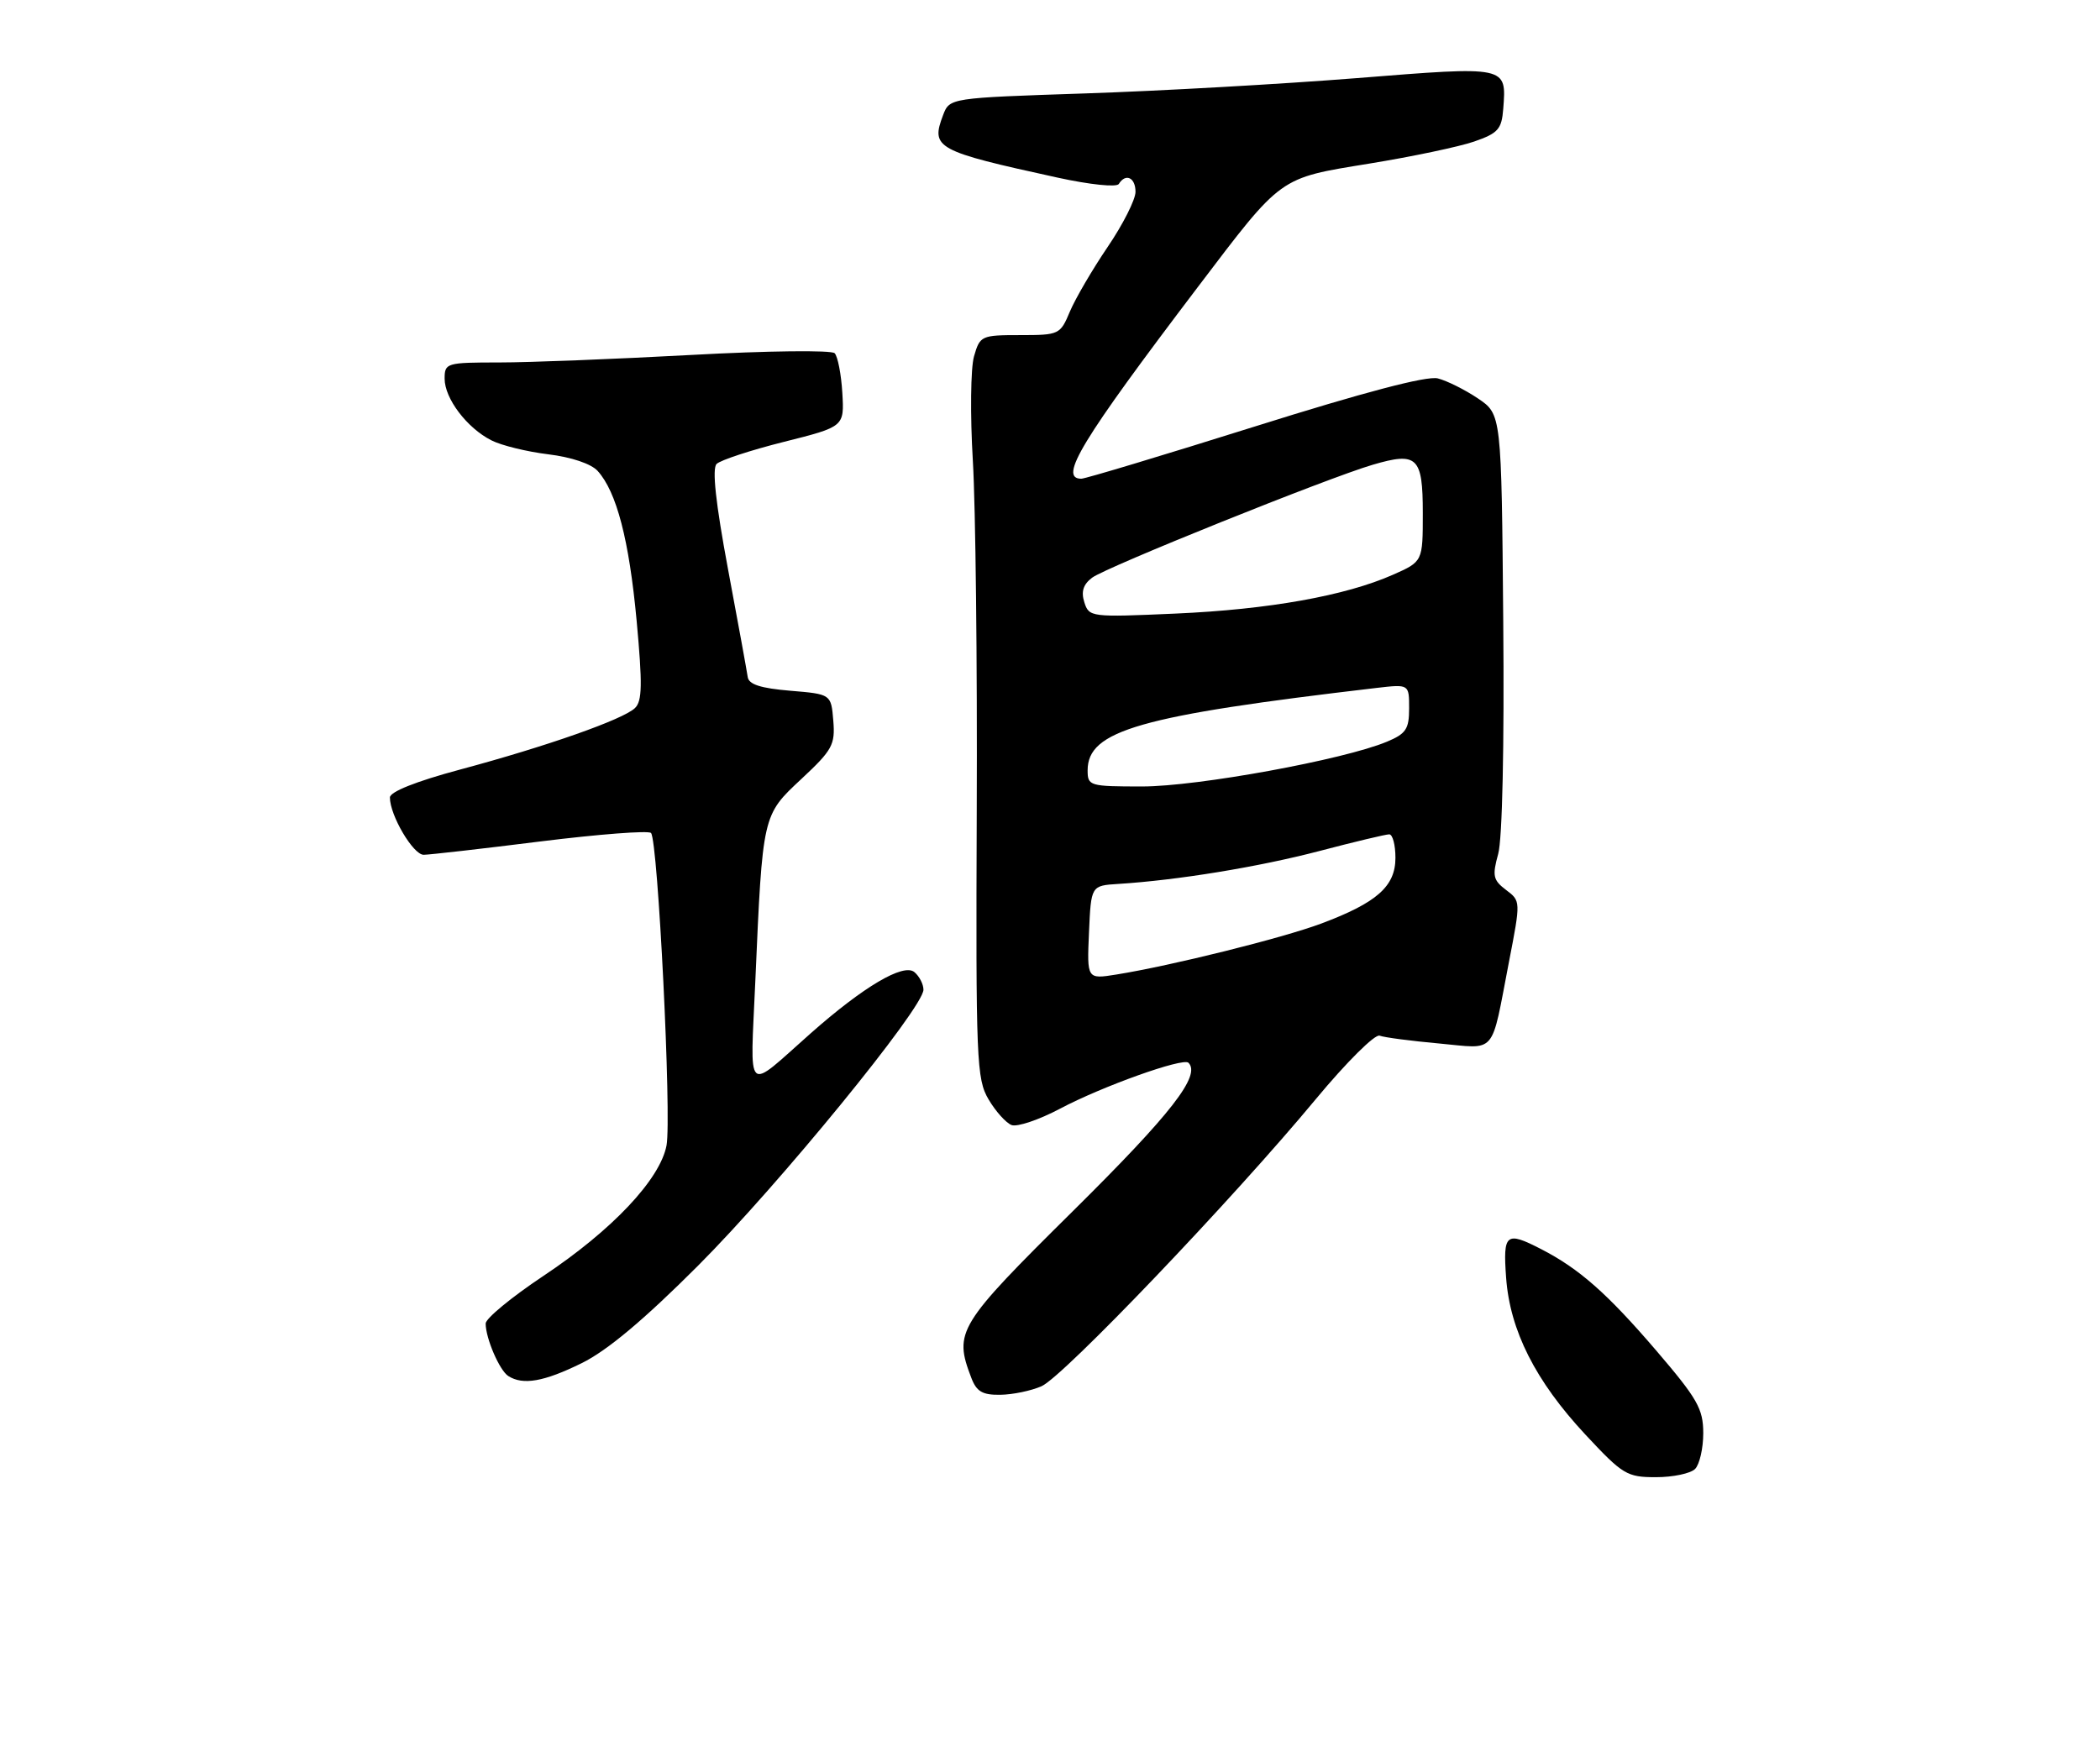 <?xml version="1.0" encoding="UTF-8" standalone="no"?>
<!DOCTYPE svg PUBLIC "-//W3C//DTD SVG 1.1//EN" "http://www.w3.org/Graphics/SVG/1.1/DTD/svg11.dtd" >
<svg xmlns="http://www.w3.org/2000/svg" xmlns:xlink="http://www.w3.org/1999/xlink" version="1.1" viewBox="0 0 307 256">
 <g >
 <path fill="currentColor"
d=" M 247.80 214.80 C 248.46 214.14 249.00 211.78 249.00 209.55 C 248.99 205.99 248.16 204.53 242.08 197.43 C 234.96 189.13 230.86 185.51 225.30 182.65 C 220.15 180.00 219.71 180.36 220.18 186.83 C 220.74 194.55 224.47 201.93 231.75 209.75 C 237.23 215.63 237.83 216.00 242.08 216.00 C 244.57 216.00 247.14 215.46 247.80 214.80 Z  M 152.26 202.70 C 155.41 201.33 180.21 175.37 192.35 160.73 C 196.83 155.33 201.01 151.17 201.69 151.44 C 202.37 151.70 206.27 152.21 210.36 152.58 C 218.92 153.36 217.91 154.54 220.60 140.63 C 222.32 131.75 222.32 131.75 220.17 130.13 C 218.27 128.69 218.14 128.07 219.02 124.87 C 219.63 122.70 219.92 109.03 219.76 90.91 C 219.50 60.58 219.50 60.58 216.06 58.26 C 214.17 56.99 211.53 55.67 210.19 55.33 C 208.59 54.93 199.46 57.33 183.46 62.36 C 170.09 66.56 158.67 70.00 158.08 70.00 C 154.69 70.00 158.06 64.45 175.09 42.00 C 187.51 25.64 186.88 26.09 200.19 23.92 C 206.41 22.91 213.30 21.46 215.50 20.70 C 219.01 19.48 219.53 18.90 219.76 15.91 C 220.24 9.61 220.44 9.66 198.39 11.42 C 187.45 12.29 169.57 13.30 158.66 13.66 C 138.83 14.32 138.83 14.32 137.87 16.83 C 136.04 21.66 136.82 22.08 154.60 25.97 C 159.36 27.01 163.25 27.41 163.56 26.90 C 164.56 25.28 166.00 25.96 166.00 28.05 C 166.00 29.19 164.17 32.81 161.93 36.11 C 159.69 39.41 157.21 43.66 156.41 45.55 C 155.00 48.92 154.85 49.00 149.13 49.00 C 143.45 49.00 143.26 49.09 142.39 52.11 C 141.90 53.82 141.82 60.68 142.22 67.36 C 142.62 74.04 142.88 97.07 142.79 118.54 C 142.65 155.09 142.76 157.78 144.52 160.76 C 145.55 162.51 147.06 164.19 147.88 164.51 C 148.70 164.82 151.88 163.75 154.94 162.13 C 161.09 158.86 172.95 154.62 173.74 155.40 C 175.59 157.25 171.26 162.82 156.96 176.98 C 139.98 193.79 139.42 194.71 141.98 201.43 C 142.75 203.48 143.61 203.99 146.23 203.95 C 148.03 203.93 150.74 203.37 152.26 202.70 Z  M 85.05 199.32 C 88.77 197.49 94.16 192.97 102.05 185.07 C 113.90 173.20 135.00 147.36 135.00 144.72 C 135.00 143.91 134.40 142.75 133.67 142.14 C 132.07 140.82 126.23 144.27 118.50 151.11 C 108.82 159.67 109.68 160.48 110.42 143.47 C 111.49 119.04 111.45 119.22 117.18 113.88 C 121.69 109.67 122.11 108.90 121.82 105.38 C 121.50 101.50 121.50 101.50 115.51 101.00 C 111.21 100.64 109.46 100.08 109.31 99.00 C 109.19 98.17 107.90 91.05 106.42 83.18 C 104.62 73.52 104.08 68.52 104.76 67.84 C 105.31 67.29 109.74 65.83 114.60 64.61 C 123.43 62.39 123.43 62.39 123.14 57.45 C 122.98 54.73 122.47 52.12 122.02 51.65 C 121.56 51.18 112.19 51.29 101.10 51.90 C 90.04 52.50 77.40 53.00 73.00 53.00 C 65.25 53.00 65.00 53.08 65.00 55.37 C 65.00 58.27 68.26 62.58 71.84 64.39 C 73.30 65.14 77.04 66.05 80.15 66.43 C 83.53 66.84 86.43 67.82 87.37 68.86 C 90.14 71.92 91.97 78.93 93.07 90.76 C 93.93 100.08 93.89 102.53 92.82 103.54 C 91.07 105.21 79.92 109.13 67.25 112.53 C 60.80 114.26 57.00 115.78 57.00 116.61 C 57.00 119.22 60.40 125.00 61.94 124.99 C 62.80 124.98 70.47 124.11 79.00 123.04 C 87.53 121.98 94.80 121.42 95.17 121.80 C 96.19 122.86 98.20 163.42 97.44 167.49 C 96.50 172.45 89.50 179.88 79.41 186.59 C 74.79 189.67 71.00 192.79 71.00 193.53 C 71.00 195.70 73.03 200.40 74.31 201.21 C 76.46 202.58 79.53 202.04 85.05 199.32 Z  M 159.20 136.35 C 159.50 129.50 159.50 129.50 163.50 129.25 C 172.12 128.71 183.93 126.78 192.84 124.45 C 197.98 123.10 202.59 122.00 203.09 122.00 C 203.59 122.00 204.00 123.54 204.00 125.43 C 204.00 129.60 201.30 131.99 193.17 135.04 C 187.48 137.17 171.24 141.21 163.20 142.50 C 158.90 143.19 158.90 143.19 159.20 136.35 Z  M 159.00 112.65 C 159.00 106.81 166.60 104.65 201.25 100.59 C 206.00 100.04 206.00 100.04 206.00 103.57 C 206.00 106.61 205.55 107.29 202.74 108.46 C 196.45 111.09 175.07 115.00 166.98 115.00 C 159.28 115.00 159.00 114.92 159.00 112.65 Z  M 158.52 88.07 C 158.02 86.50 158.36 85.45 159.66 84.47 C 161.70 82.93 194.12 69.88 200.67 67.96 C 207.20 66.04 208.00 66.80 208.00 75.02 C 208.00 82.11 208.00 82.11 203.64 84.04 C 196.68 87.12 185.47 89.12 171.86 89.72 C 159.47 90.27 159.21 90.24 158.52 88.07 Z "/>
</g>
</svg>